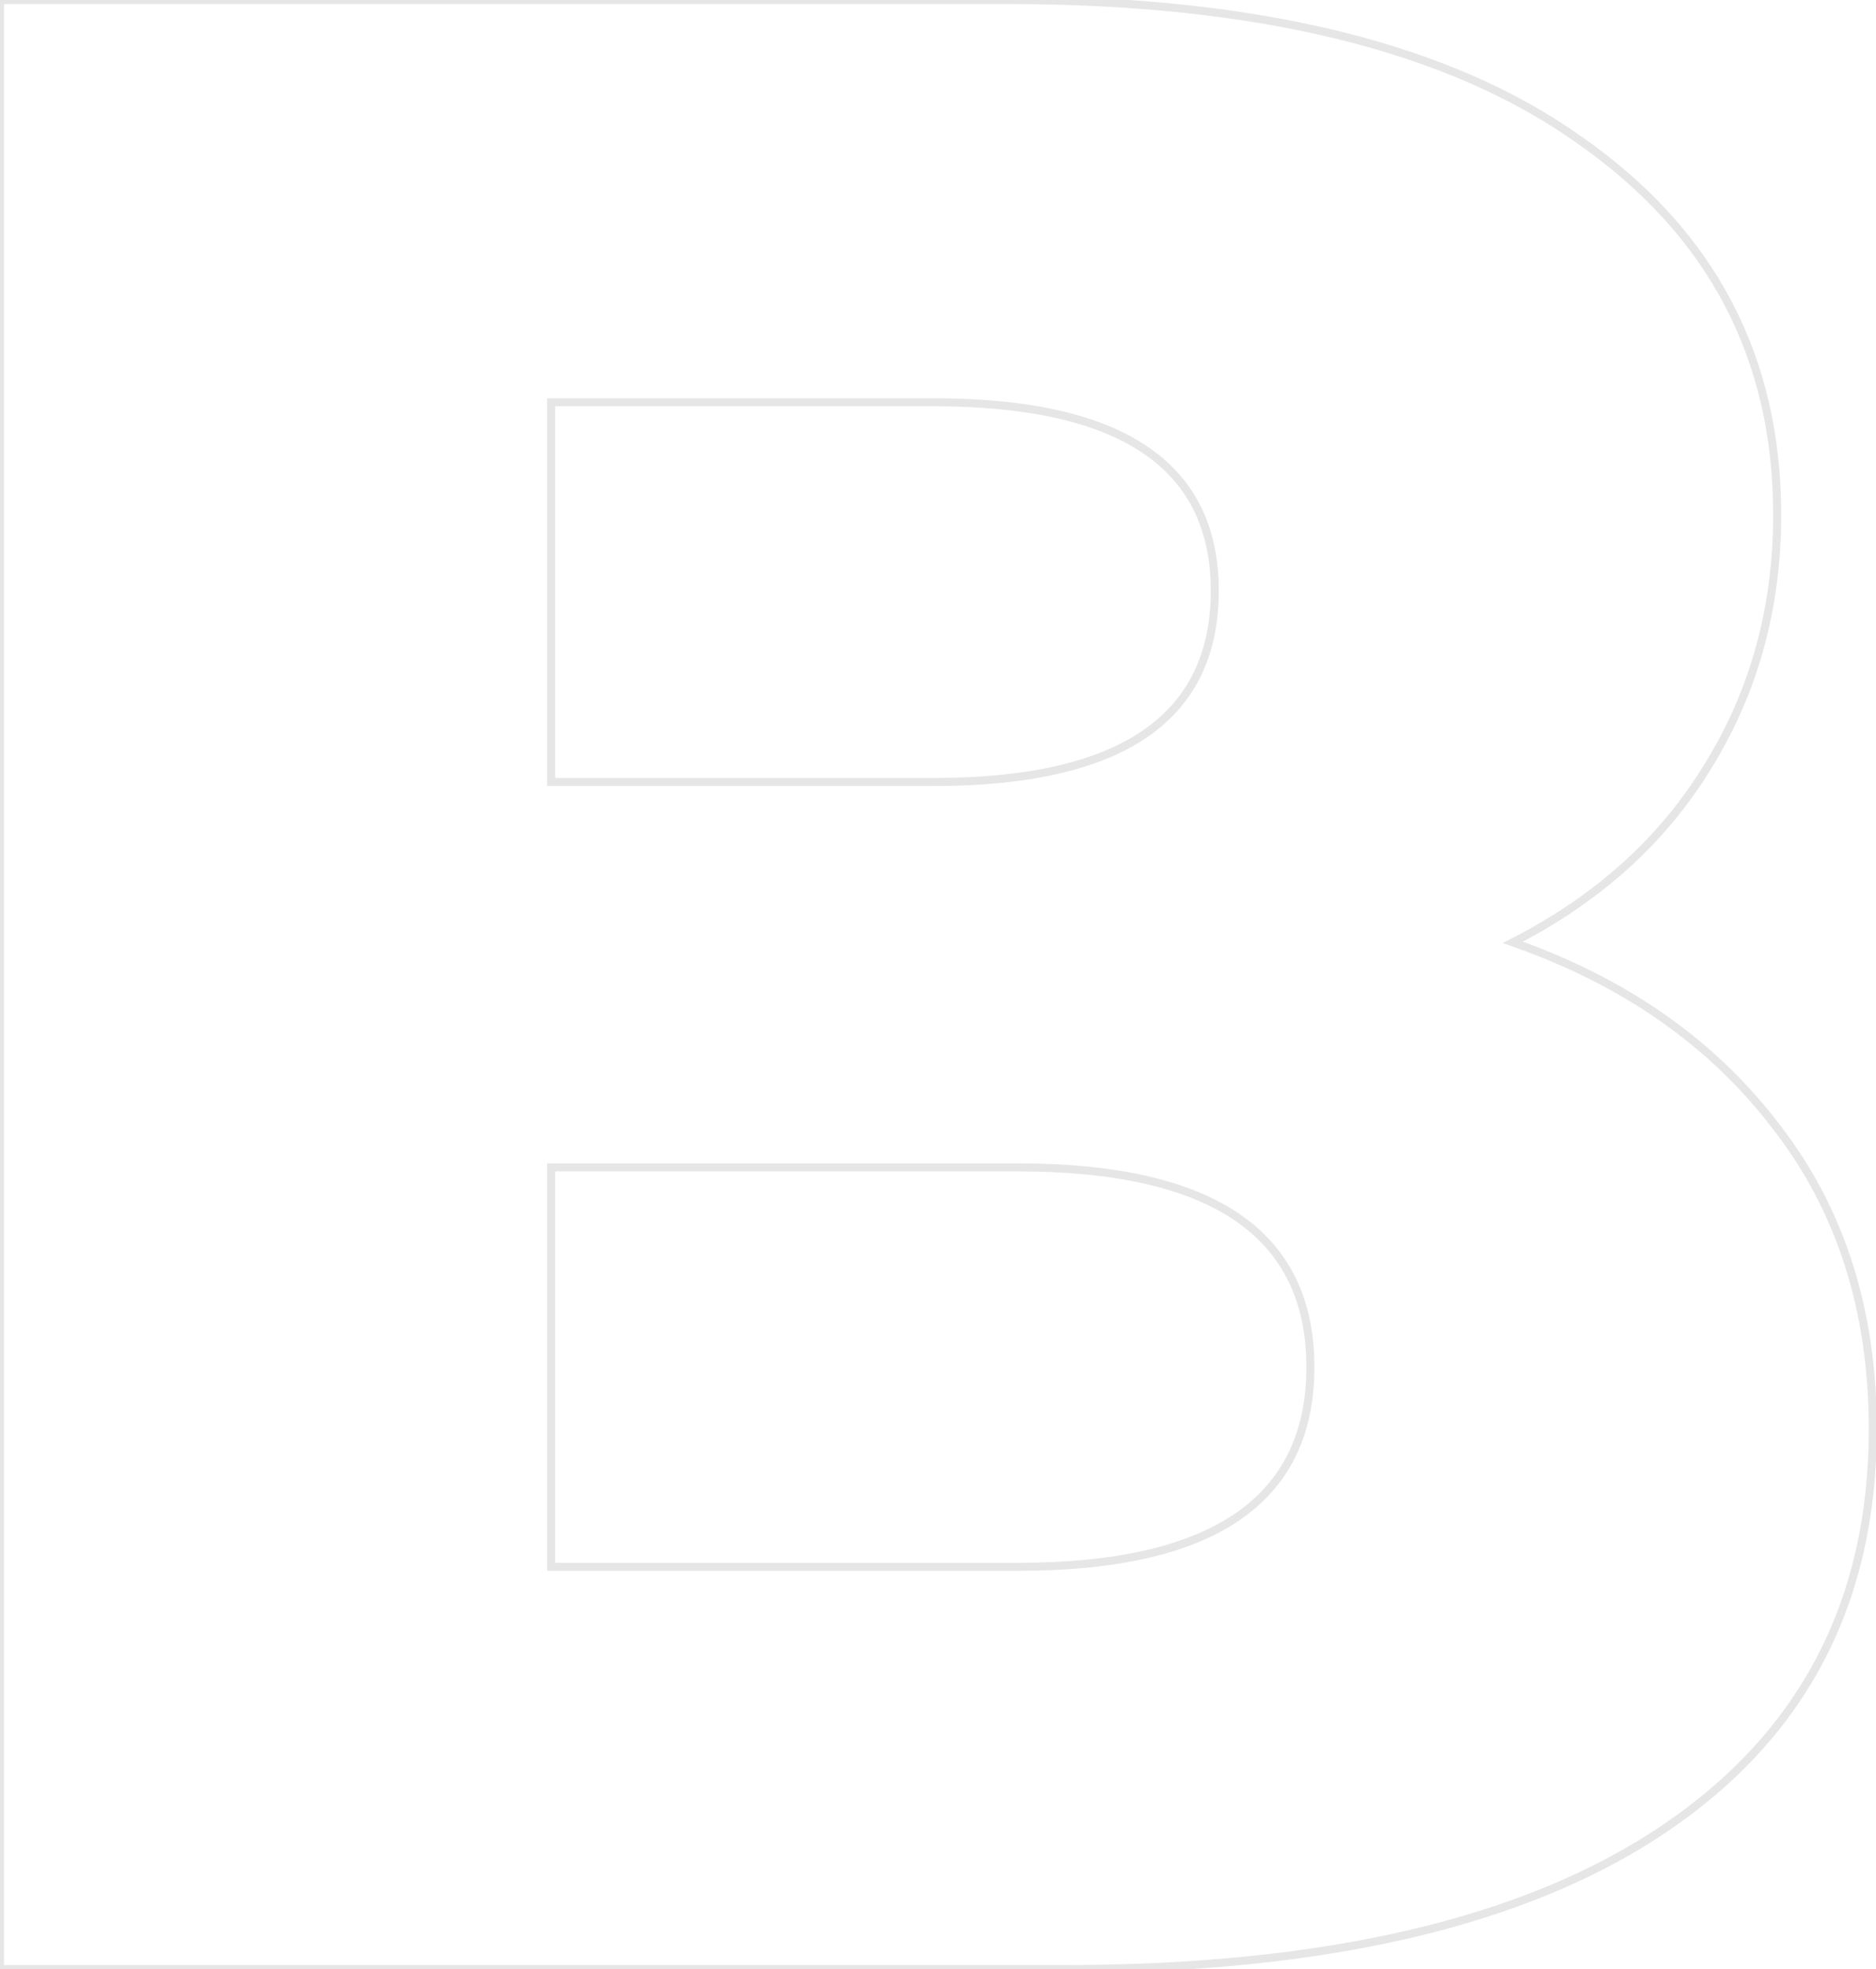<svg width="467" height="490" viewBox="0 0 467 490" fill="none" xmlns="http://www.w3.org/2000/svg">
<path d="M376.6 234.5L376.145 233.61L374.065 234.672L376.27 235.444L376.6 234.5ZM442.4 280.7L441.602 281.303L441.609 281.311L442.4 280.7ZM414.4 455L414.96 455.829L414.96 455.829L414.4 455ZM2.08616e-07 490H-1V491H2.08616e-07V490ZM2.08616e-07 -3.33786e-05V-1H-1V-3.33786e-05H2.08616e-07ZM393.4 35L392.819 35.814L392.827 35.819L393.4 35ZM424.9 191.1L424.052 190.57L424.048 190.576L424.9 191.1ZM137.2 100.1V99.1H136.2V100.1H137.2ZM137.2 194.6H136.2V195.6H137.2V194.6ZM137.2 290.5V289.5H136.2V290.5H137.2ZM137.2 389.9H136.2V390.9H137.2V389.9ZM376.27 235.444C404.108 245.187 425.869 260.48 441.602 281.303L443.198 280.097C427.198 258.92 405.092 243.413 376.93 233.556L376.27 235.444ZM441.609 281.311C457.322 301.647 465.2 326.39 465.2 355.6H467.2C467.2 326.01 459.211 300.82 443.191 280.089L441.609 281.311ZM465.2 355.6C465.2 398.213 448.089 431.031 413.84 454.171L414.96 455.829C449.778 432.303 467.2 398.853 467.2 355.6H465.2ZM413.84 454.171C379.542 477.346 329.838 489 264.6 489V491C330.028 491 380.192 479.321 414.96 455.829L413.84 454.171ZM264.6 489H2.08616e-07V491H264.6V489ZM1 490V-3.33786e-05H-1V490H1ZM2.08616e-07 1H250.6V-1H2.08616e-07V1ZM250.6 1C313.033 1 360.392 12.652 392.819 35.814L393.981 34.186C361.074 10.681 313.234 -1 250.6 -1V1ZM392.827 35.819C425.231 58.503 441.4 89.233 441.4 128.1H443.4C443.4 88.567 426.902 57.231 393.973 34.181L392.827 35.819ZM441.4 128.1C441.4 151.258 435.613 172.072 424.052 190.57L425.748 191.63C437.52 172.795 443.4 151.609 443.4 128.1H441.4ZM424.048 190.576C412.954 208.604 396.999 222.951 376.145 233.61L377.055 235.39C398.201 224.583 414.446 209.996 425.752 191.624L424.048 190.576ZM136.2 100.1V194.6H138.2V100.1H136.2ZM137.2 195.6H232.4V193.6H137.2V195.6ZM232.4 195.6C255.815 195.6 273.553 191.625 285.462 183.527C297.44 175.382 303.4 163.15 303.4 147H301.4C301.4 162.584 295.693 174.151 284.338 181.873C272.913 189.642 255.651 193.6 232.4 193.6V195.6ZM303.4 147C303.4 131.077 297.435 119.02 285.457 110.994C273.549 103.016 255.814 99.1 232.4 99.1V101.1C255.653 101.1 272.918 105.001 284.343 112.656C295.698 120.263 301.4 131.656 301.4 147H303.4ZM232.4 99.1H137.2V101.1H232.4V99.1ZM253.4 390.9C277.749 390.9 296.188 386.75 308.564 378.301C321.008 369.805 327.2 357.048 327.2 340.2H325.2C325.2 356.485 319.258 368.578 307.436 376.649C295.546 384.767 277.584 388.9 253.4 388.9V390.9ZM327.2 340.2C327.2 323.352 321.008 310.595 308.564 302.099C296.188 293.65 277.749 289.5 253.4 289.5V291.5C277.584 291.5 295.546 295.633 307.436 303.751C319.258 311.822 325.2 323.915 325.2 340.2H327.2ZM253.4 289.5H137.2V291.5H253.4V289.5ZM136.2 290.5V389.9H138.2V290.5H136.2ZM137.2 390.9H253.4V388.9H137.2V390.9Z" fill="black" fill-opacity="0.1"/>
</svg>
